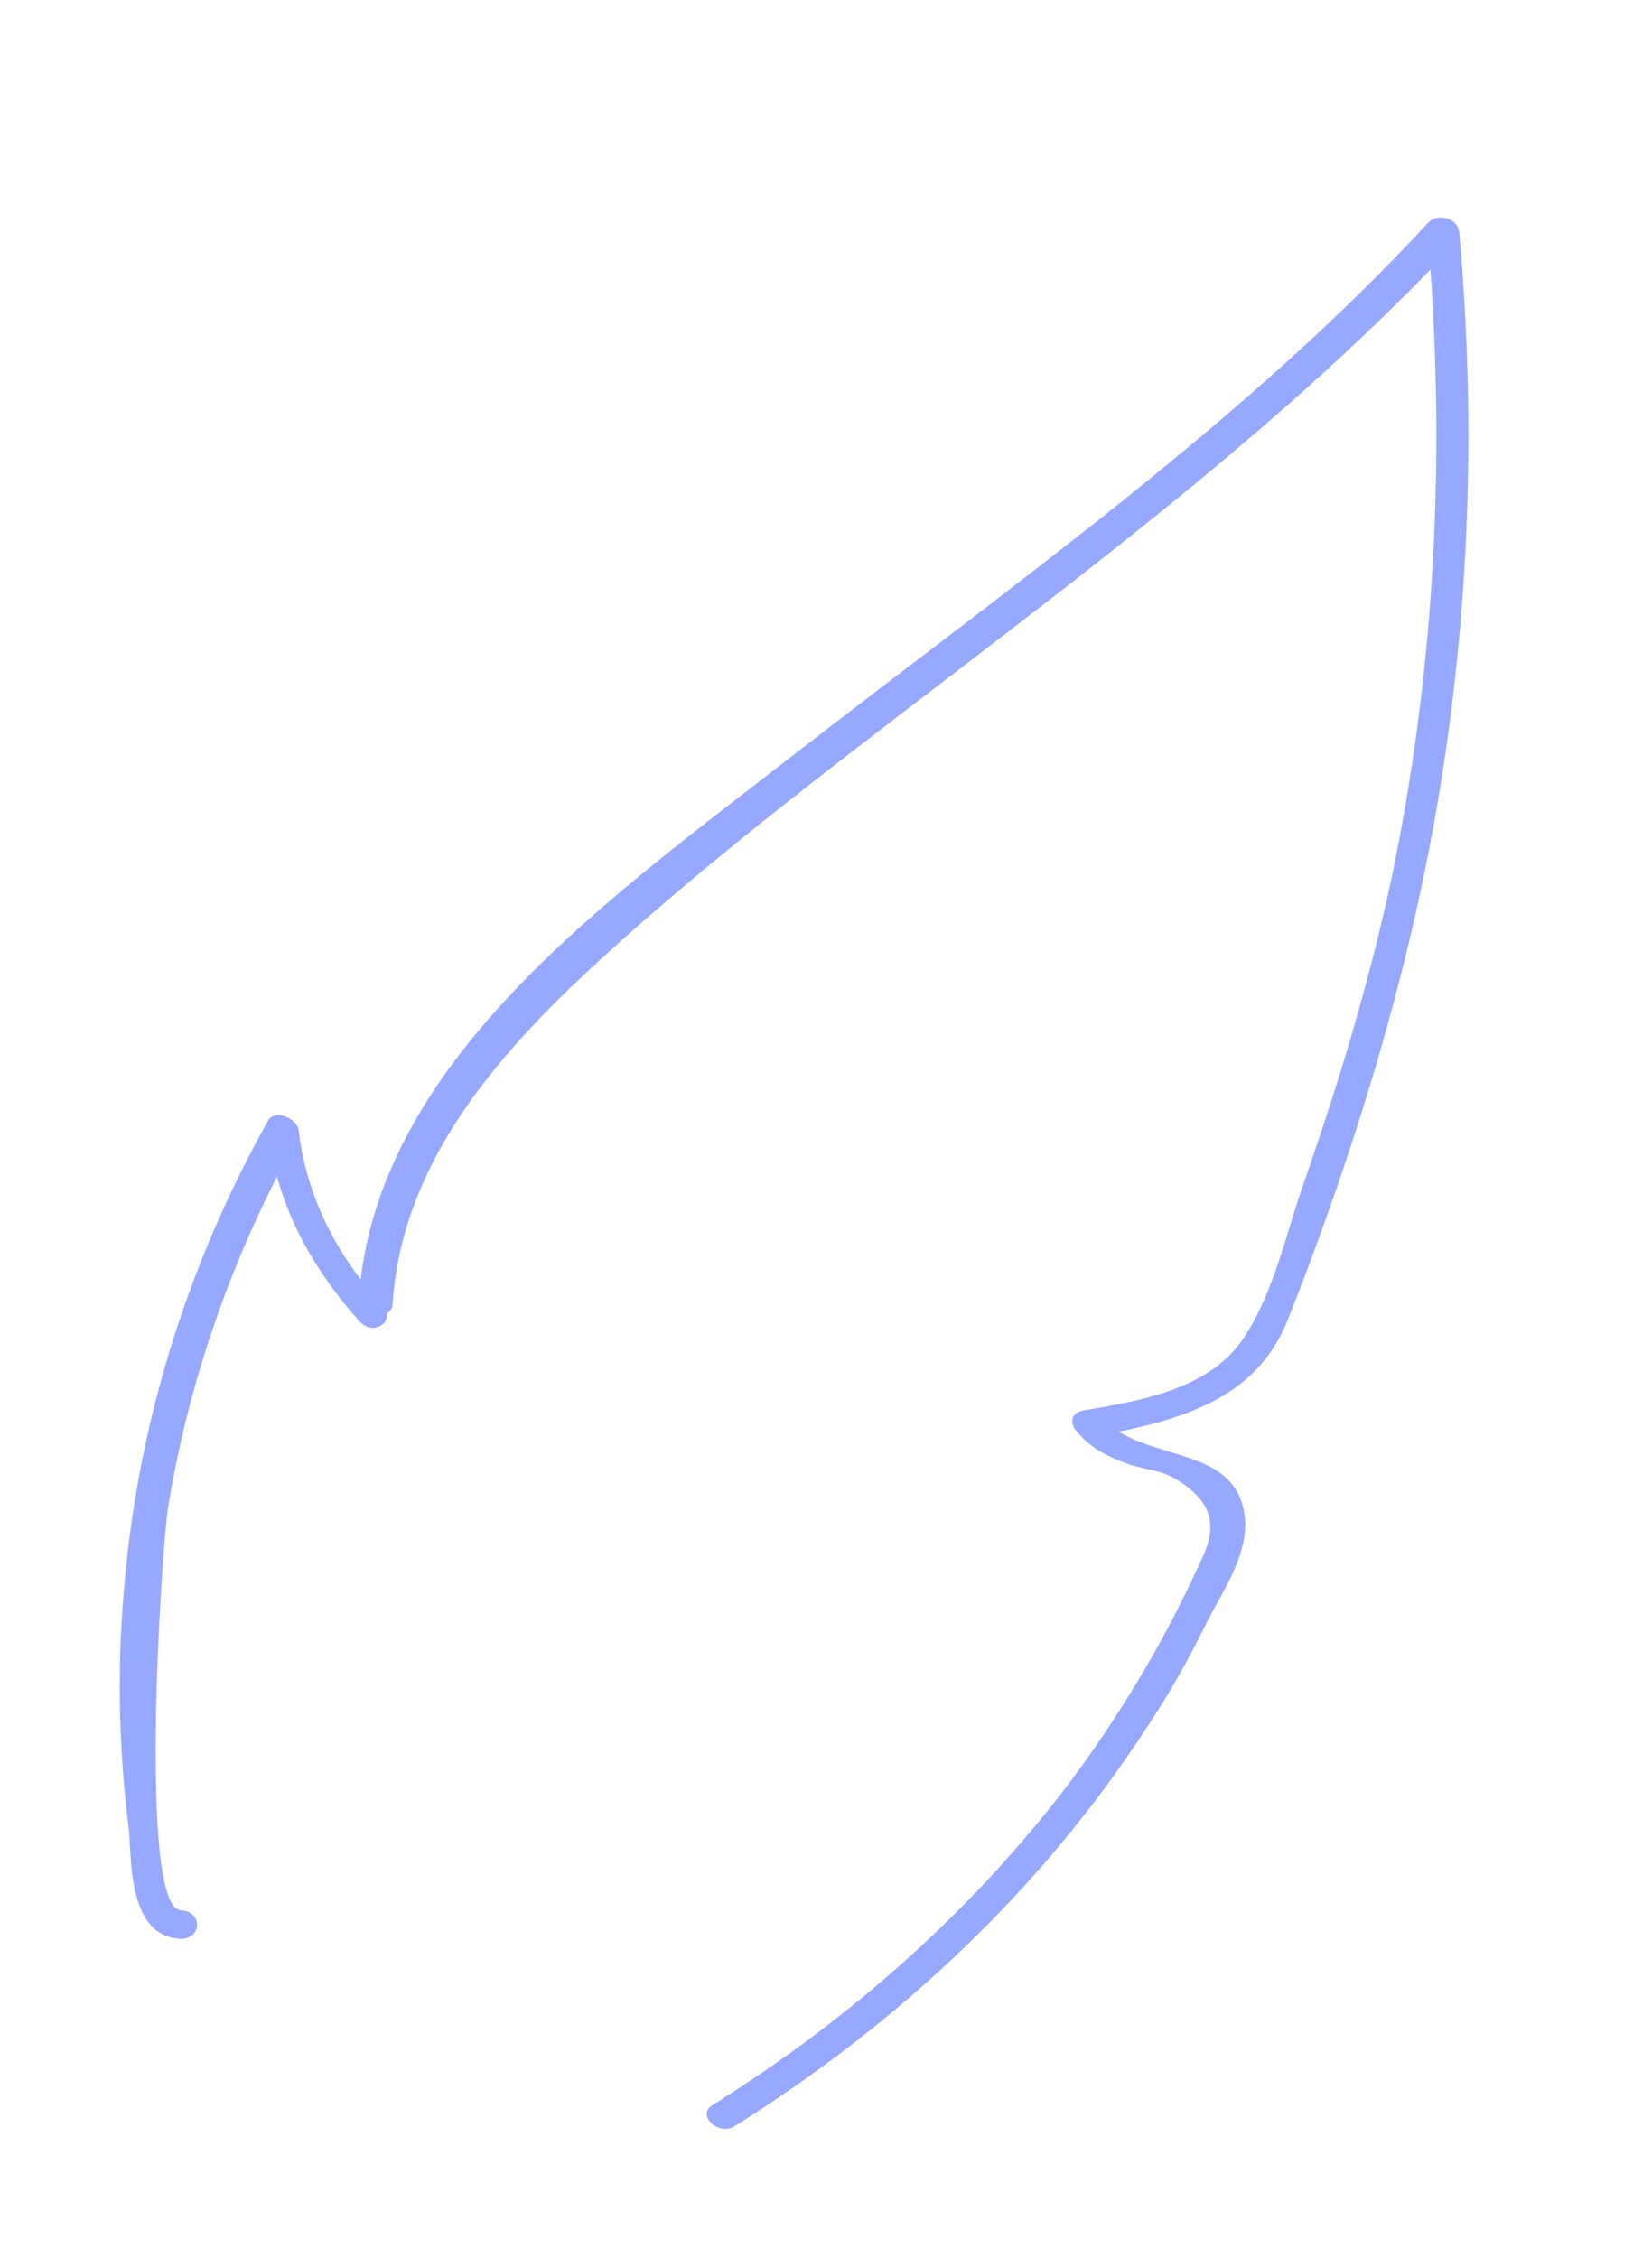 <svg width="30" height="41" viewBox="0 0 30 41" fill="none" xmlns="http://www.w3.org/2000/svg">
<path d="M3.284 34.691C2.491 34.641 2.949 27.951 3.055 27.355C3.441 25.004 4.246 22.741 5.417 20.641C5.24 20.584 5.063 20.528 4.86 20.463C5.002 21.768 5.558 22.912 6.546 24.014C6.798 24.274 7.2 23.975 6.949 23.715C6.061 22.735 5.562 21.677 5.424 20.531C5.407 20.323 4.996 20.124 4.867 20.353C3.445 22.891 2.56 25.668 2.278 28.569C2.126 30.095 2.14 31.628 2.337 33.198C2.397 33.712 2.297 35.164 3.287 35.209C3.68 35.2 3.671 34.702 3.284 34.691Z" fill="#96A8FF"/>
<path d="M7.13 23.682C7.295 21.149 8.98 19.189 10.872 17.453C12.566 15.901 14.386 14.48 16.231 13.066C19.813 10.317 23.471 7.592 26.479 4.367C26.302 4.311 26.125 4.254 25.922 4.189C26.265 8.19 26.07 12.13 25.266 15.967C24.865 17.841 24.305 19.686 23.675 21.487C23.363 22.377 23.146 23.41 22.638 24.215C22.053 25.176 20.89 25.412 19.683 25.612C19.447 25.65 19.414 25.842 19.559 26C19.823 26.309 20.089 26.439 20.513 26.596C20.741 26.669 21.064 26.705 21.279 26.818C22.347 27.406 21.942 28.064 21.684 28.611C21.071 29.923 20.306 31.186 19.427 32.368C17.696 34.65 15.504 36.627 12.927 38.235C12.646 38.416 13.056 38.793 13.337 38.613C16.404 36.689 18.937 34.258 20.787 31.429C21.21 30.799 21.59 30.133 21.919 29.451C22.209 28.891 22.671 28.229 22.606 27.556C22.458 26.182 20.735 26.6 19.961 25.701C19.922 25.824 19.877 25.966 19.837 26.089C21.522 25.794 22.826 25.377 23.389 23.96C24.25 21.783 24.991 19.545 25.542 17.292C26.583 13.058 26.897 8.66 26.499 4.216C26.47 3.959 26.108 3.867 25.942 4.038C22.62 7.635 18.446 10.578 14.481 13.655C11.103 16.29 6.809 19.262 6.515 23.599C6.519 23.937 7.115 23.992 7.13 23.682Z" fill="#96A8FF"/>
</svg>
